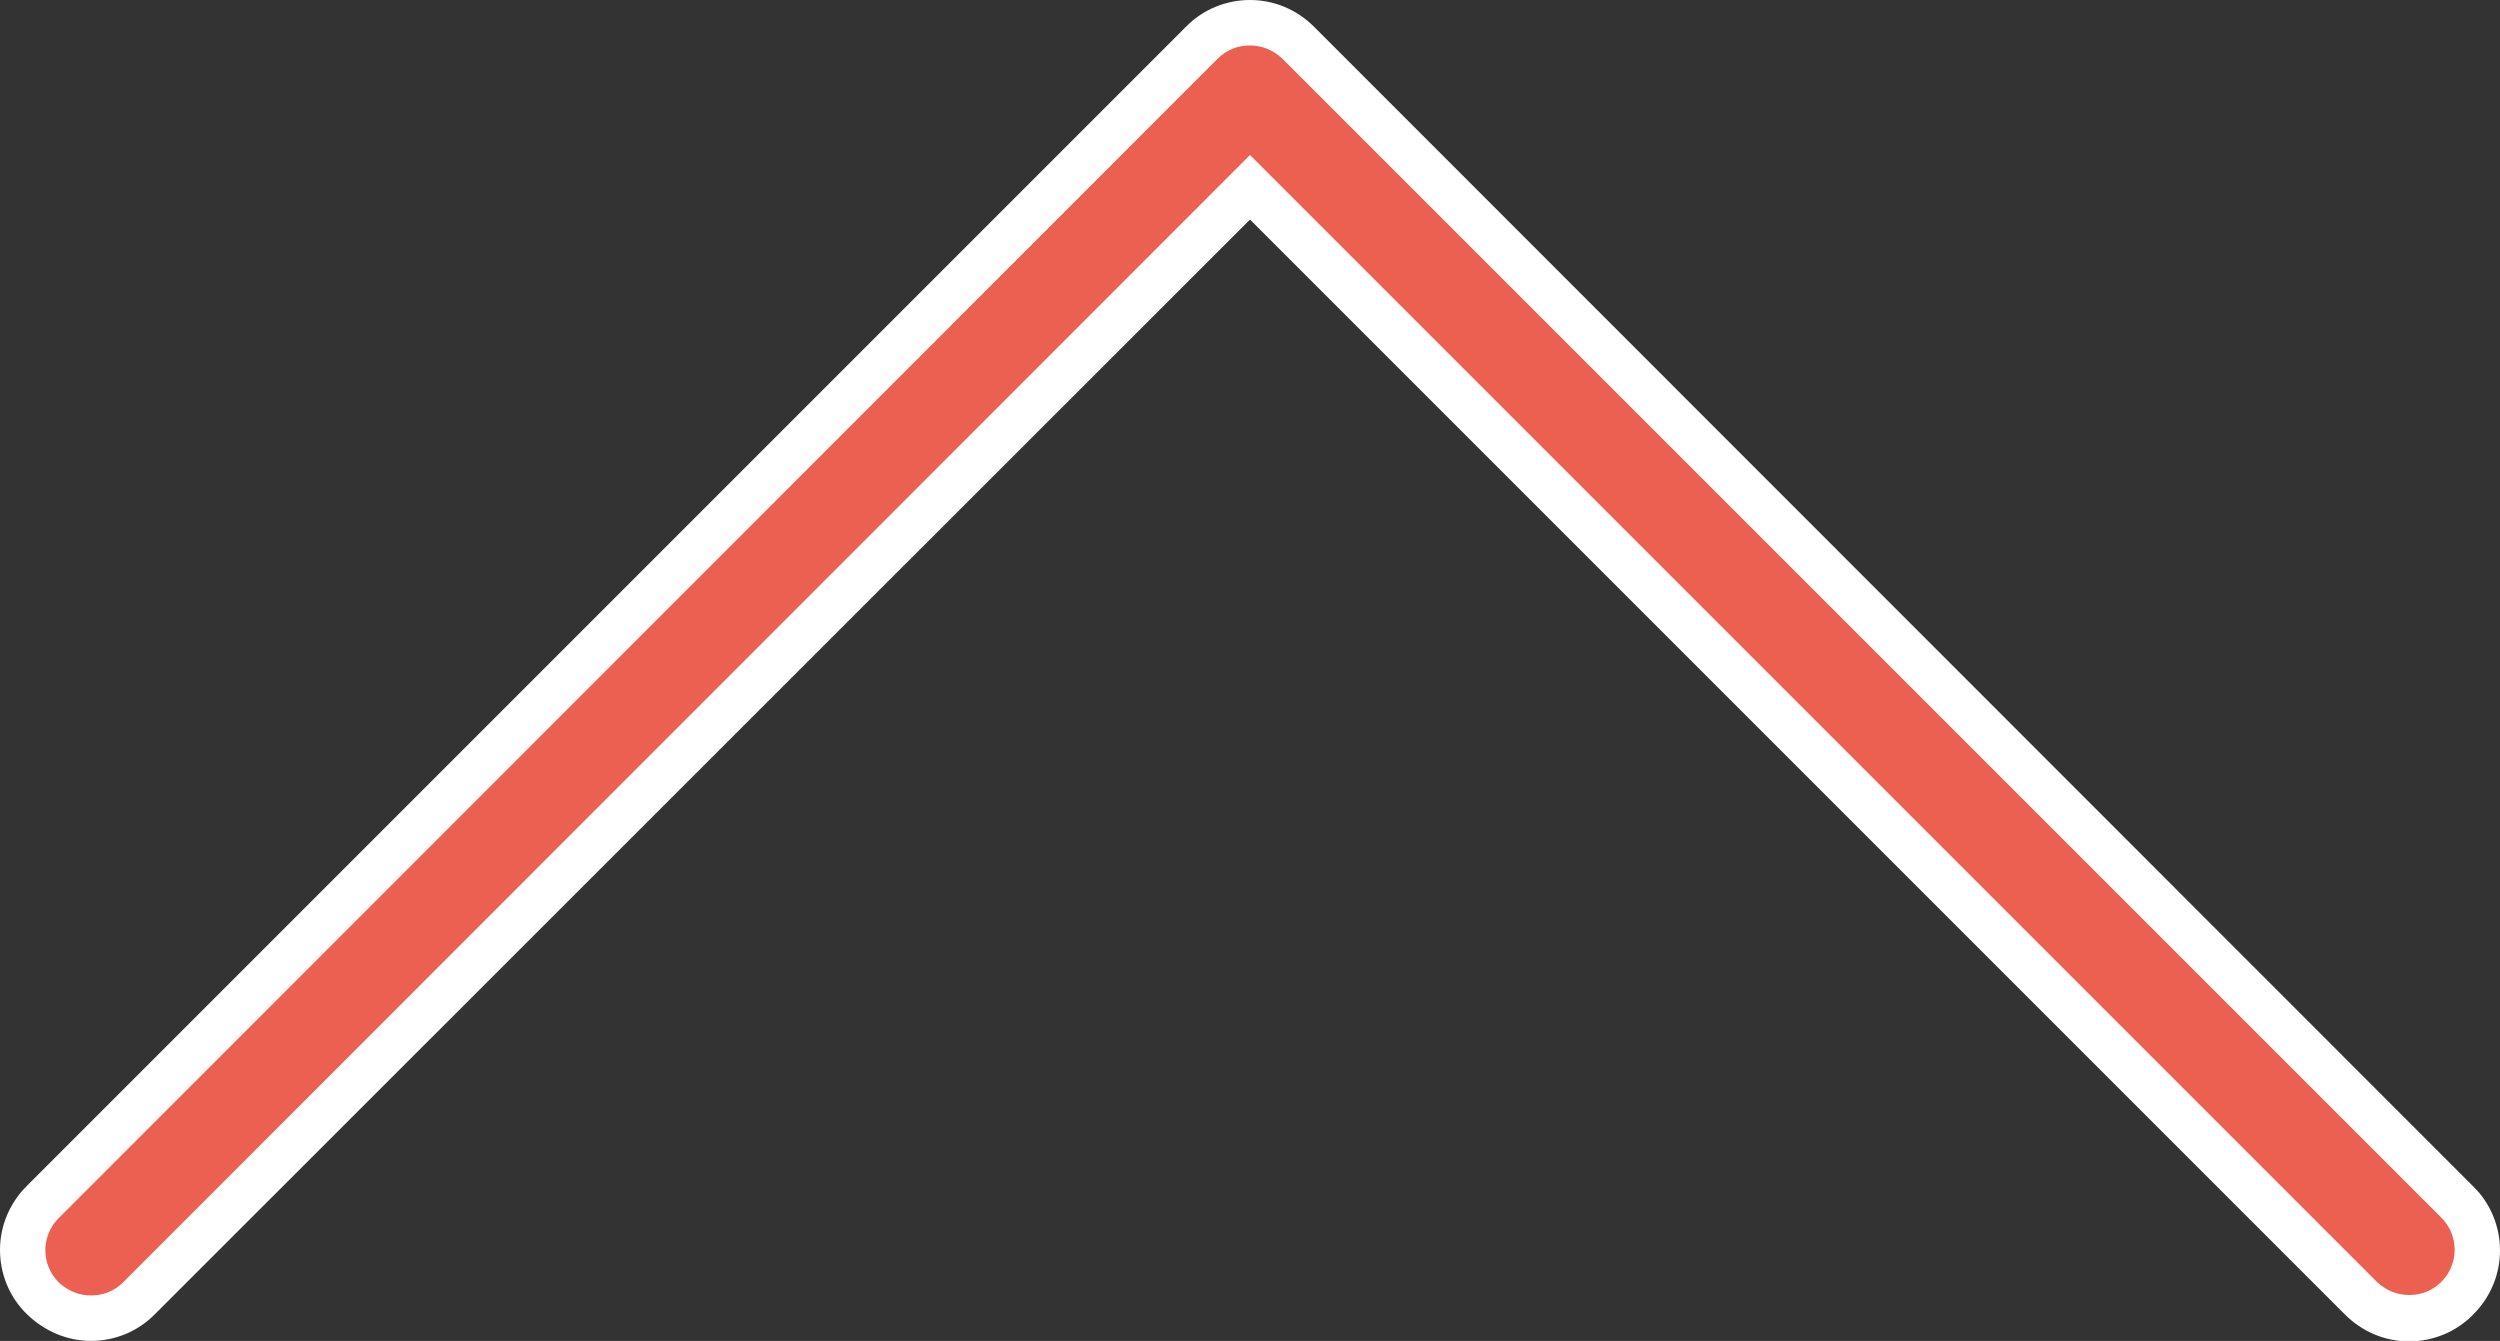 <?xml version="1.0" encoding="UTF-8"?>
<svg id="_レイヤー_2" data-name="レイヤー 2" xmlns="http://www.w3.org/2000/svg" width="55" height="29.5" viewBox="0 0 55 29.5">
  <rect x="0" y="0" width="55" height="29.5" fill="#333333" stroke="none"/>
  <g id="_レイアウト" data-name="レイアウト">
    <g>
      <path d="M53,29c-.4,0-.78-.16-1.06-.44L27.5,4.12,3.06,28.56c-.28,.28-.66,.44-1.06,.44s-.78-.16-1.06-.44-.44-.66-.44-1.06,.16-.78,.44-1.06L26.44,.94c.28-.28,.66-.44,1.06-.44s.78,.16,1.06,.44l25.5,25.5c.28,.28,.44,.66,.44,1.06s-.16,.78-.44,1.06-.66,.44-1.06,.44Z" style="fill: #ec6051;"/>
      <path d="M27.5,1c.26,0,.51,.1,.71,.29l25.5,25.5c.39,.39,.39,1.02,0,1.41-.2,.2-.45,.29-.71,.29s-.51-.1-.71-.29L27.5,3.41,2.71,28.21c-.2,.2-.45,.29-.71,.29s-.51-.1-.71-.29c-.39-.39-.39-1.02,0-1.41L26.79,1.29c.2-.2,.45-.29,.71-.29m0-1c-.53,0-1.04,.21-1.41,.59L.59,26.09c-.38,.38-.59,.88-.59,1.41s.21,1.04,.59,1.41,.88,.59,1.41,.59,1.04-.21,1.41-.59L27.5,4.83l24.09,24.09c.38,.38,.88,.59,1.41,.59s1.04-.21,1.41-.59c.38-.38,.59-.88,.59-1.41s-.21-1.04-.59-1.41L28.91,.59c-.38-.38-.88-.59-1.41-.59h0Z" style="fill: #fff;"/>
    </g>
  </g>
</svg>